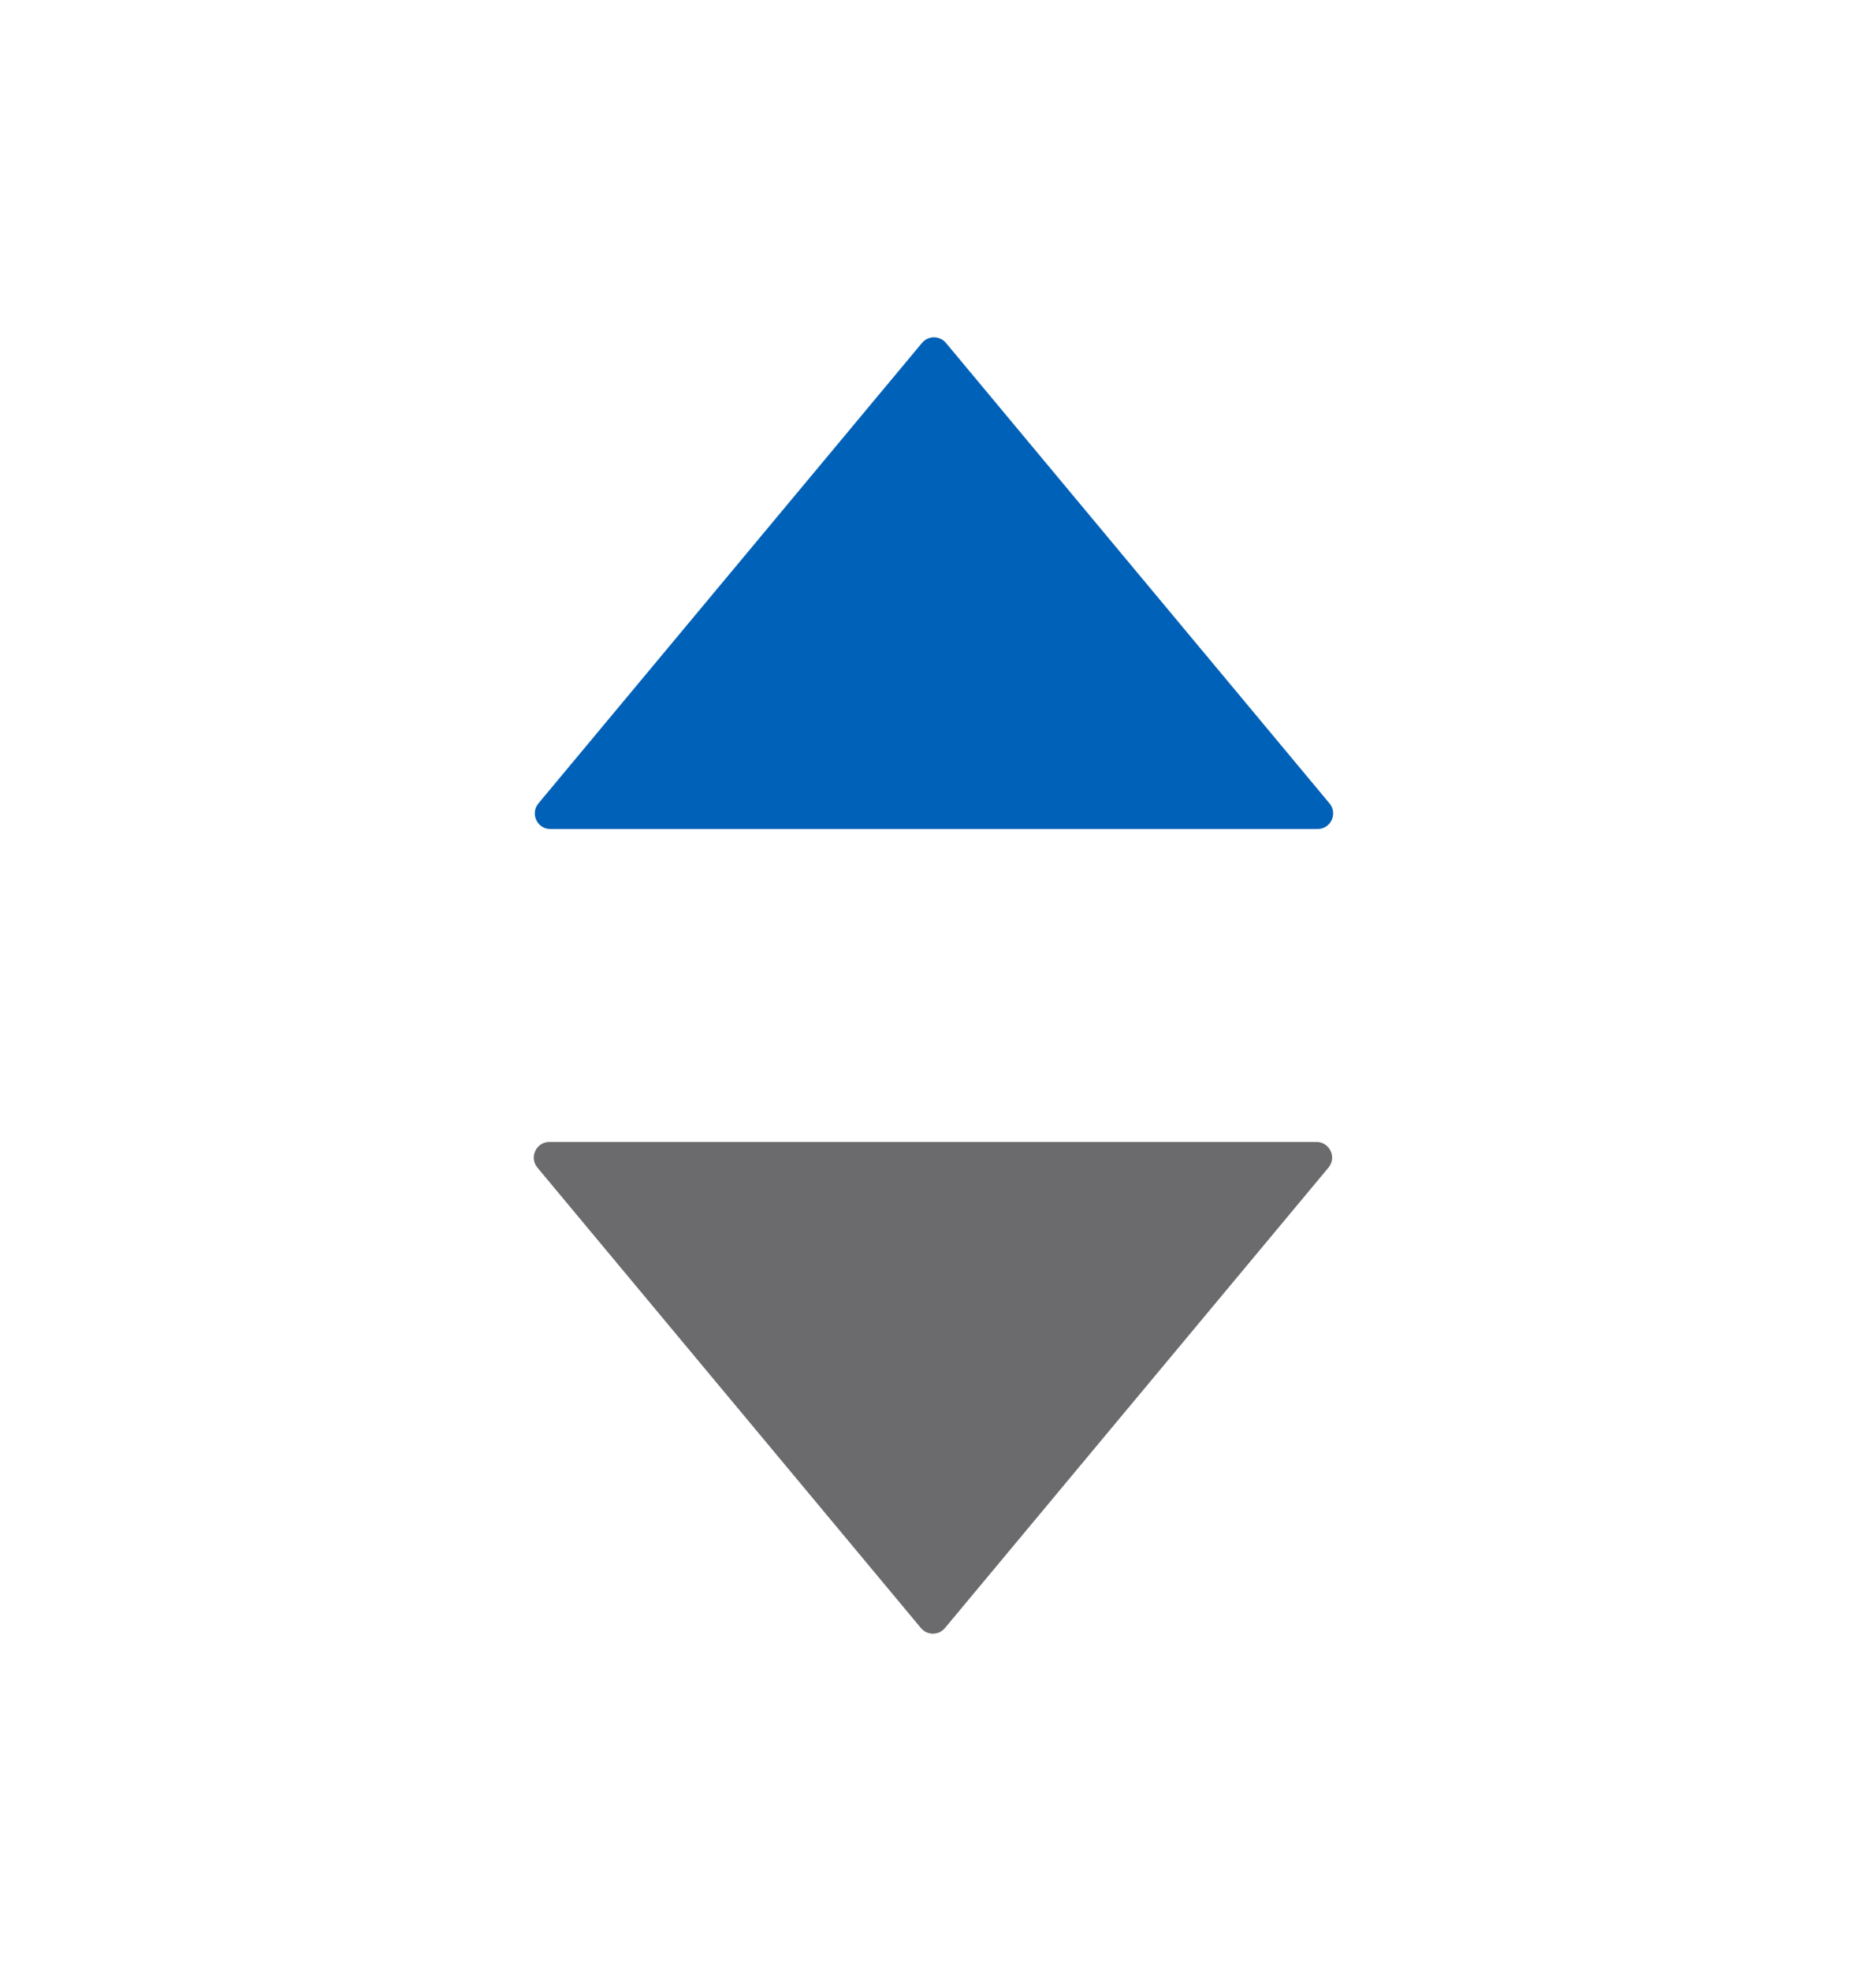 <svg width="20" height="21" viewBox="0 0 20 21" fill="none" xmlns="http://www.w3.org/2000/svg">
    <path d="M14.174 8.56L10.085 3.654C10.018 3.574 9.895 3.574 9.829 3.654L5.74 8.56C5.65 8.669 5.727 8.833 5.868 8.833L14.046 8.833C14.187 8.833 14.264 8.669 14.174 8.56Z"
          fill="#0061b8"/>
    <path d="M5.729 12.44L9.818 17.346C9.885 17.426 10.007 17.426 10.074 17.346L14.163 12.44C14.253 12.332 14.176 12.167 14.035 12.167H5.857C5.716 12.167 5.639 12.332 5.729 12.44Z"
          fill="#6B6B6E"/>
</svg>

